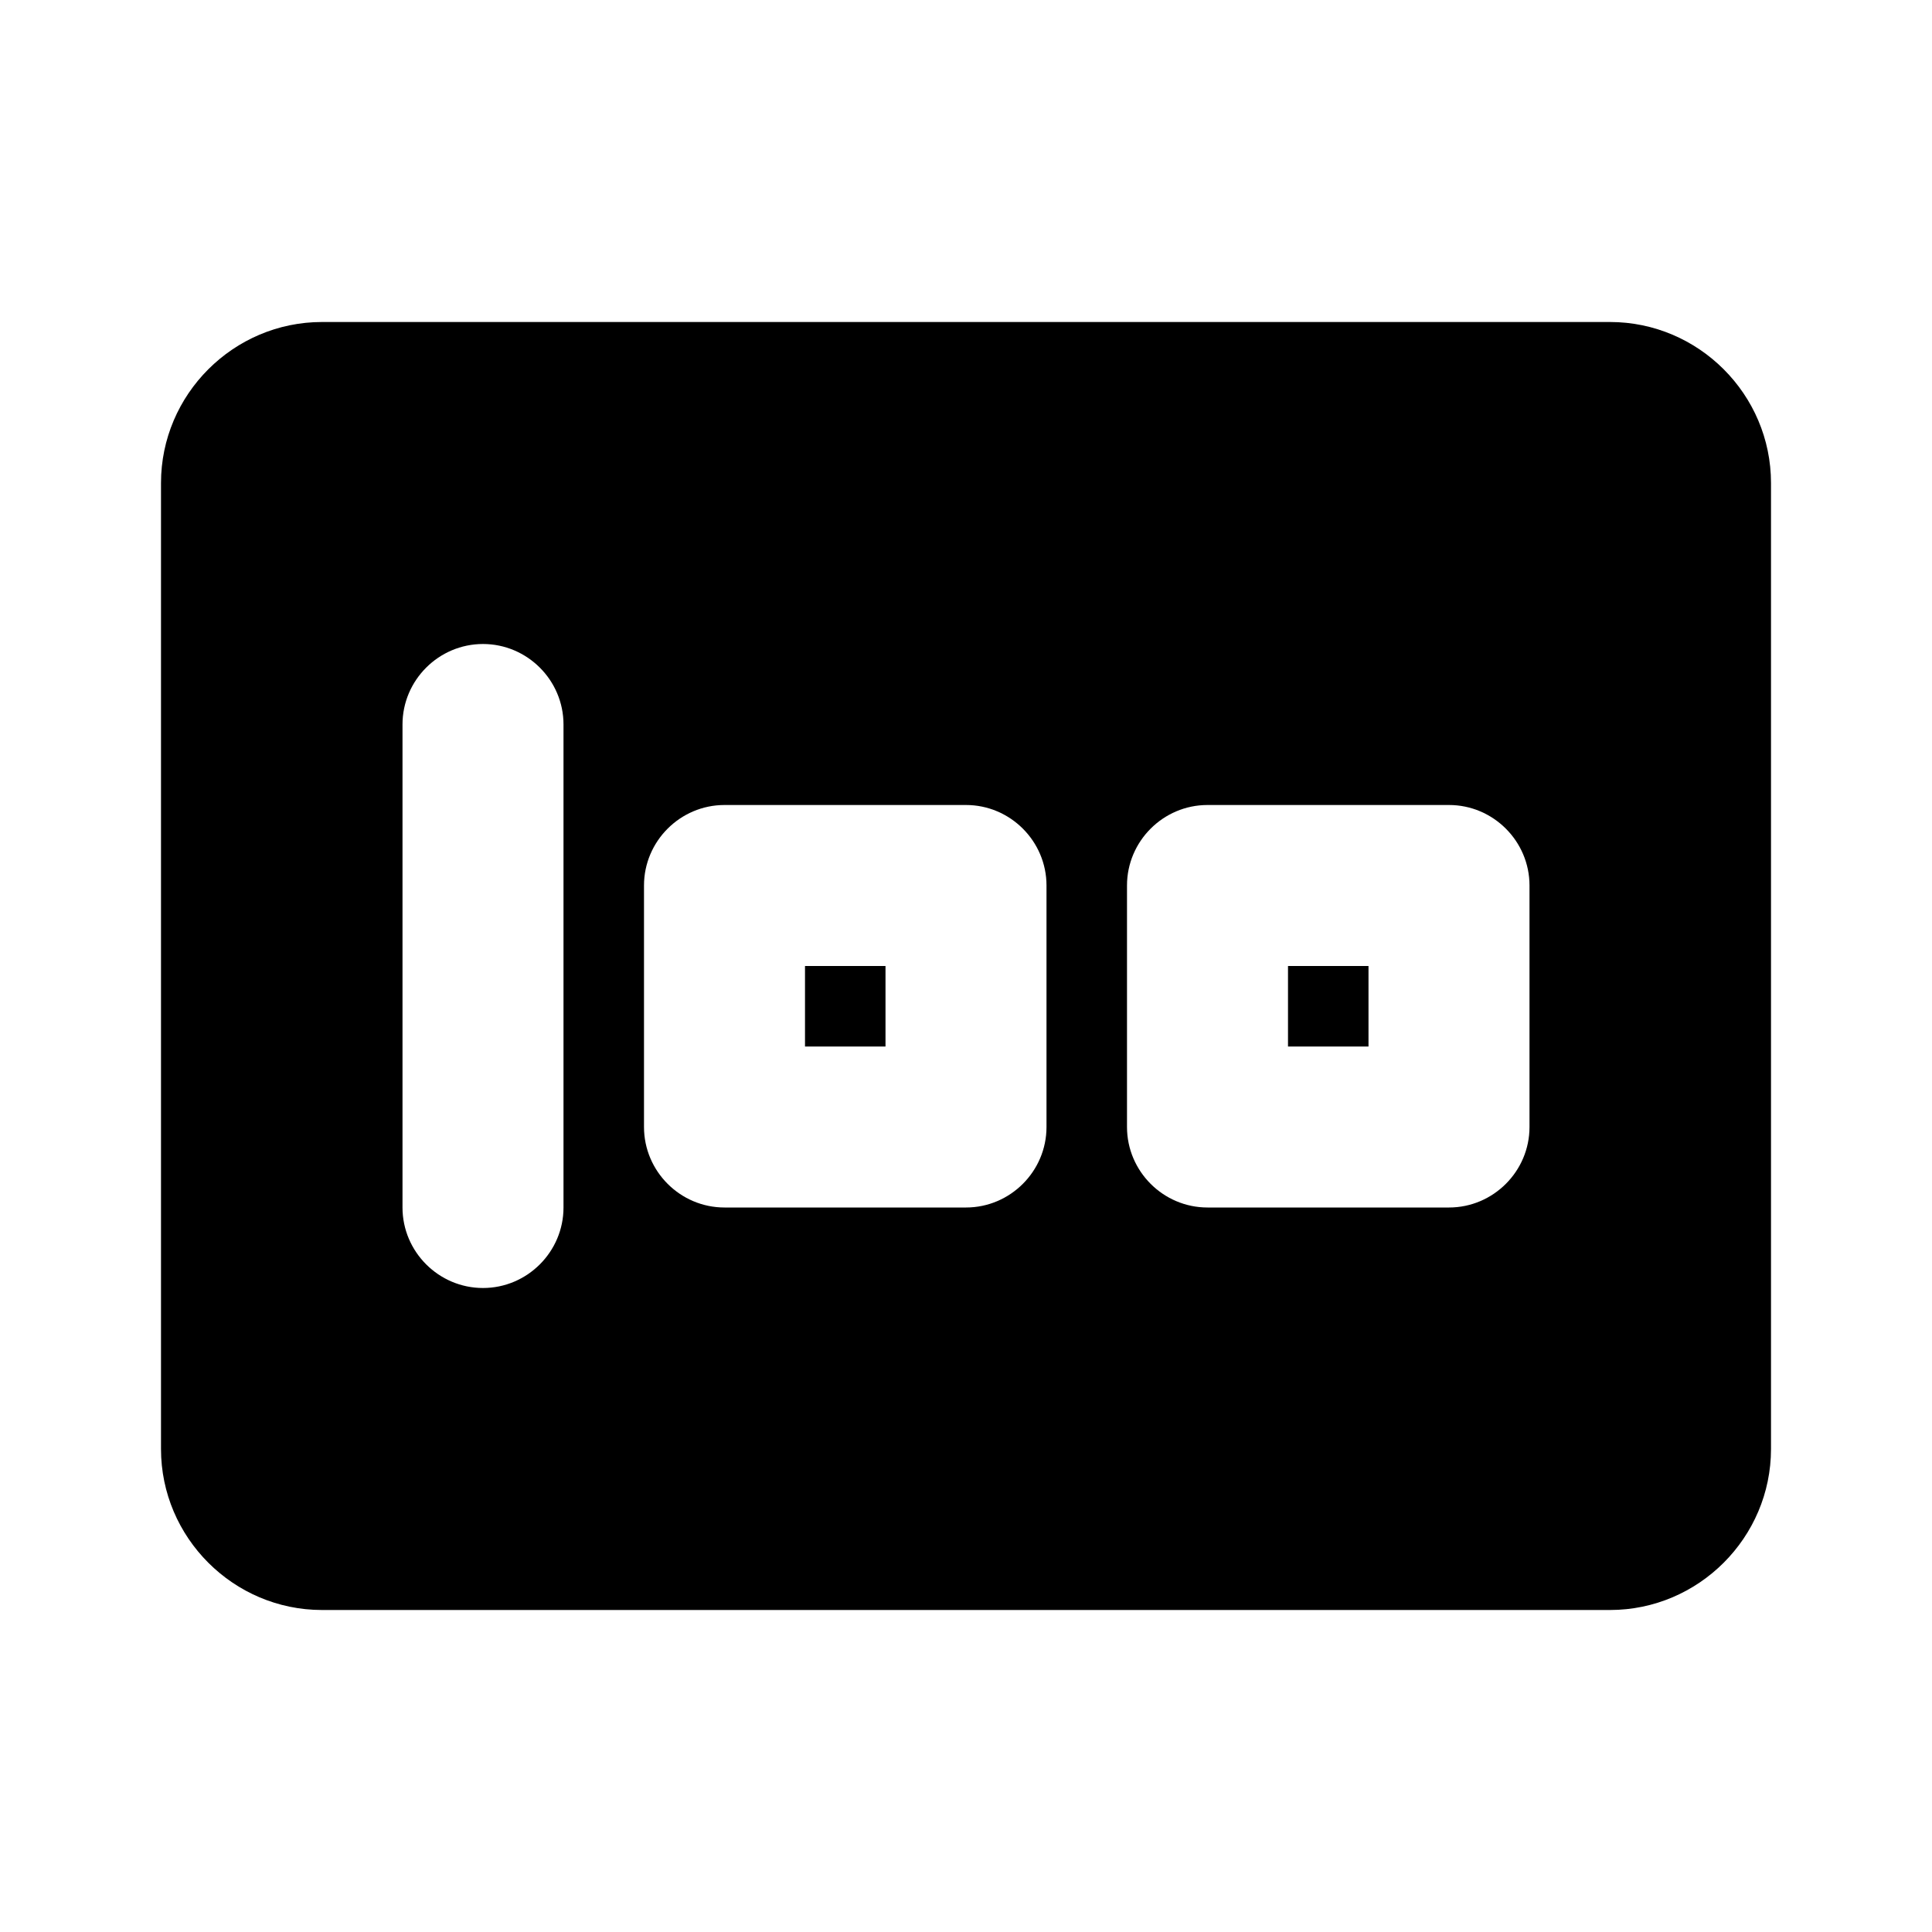 <?xml version="1.0" encoding="UTF-8" standalone="no"?>
<svg
   xmlns:dc="http://purl.org/dc/elements/1.1/"
   xmlns:cc="http://creativecommons.org/ns#"
   xmlns:rdf="http://www.w3.org/1999/02/22-rdf-syntax-ns#"
   xmlns:svg="http://www.w3.org/2000/svg"
   xmlns="http://www.w3.org/2000/svg"
   xmlns:sodipodi="http://sodipodi.sourceforge.net/DTD/sodipodi-0.dtd"
   xmlns:inkscape="http://www.inkscape.org/namespaces/inkscape"
   height="24"
   viewBox="0 0 24 24"
   width="24"
   version="1.1"
   id="svg6"
   sodipodi:docname="price-alt.svg"
   inkscape:version="1.0.2 (e86c870879, 2021-01-15, custom)">
  <defs
     id="defs10" />
  <sodipodi:namedview
     pagecolor="#ffffff"
     bordercolor="#999999"
     borderopacity="1"
     objecttolerance="10"
     gridtolerance="10"
     guidetolerance="10"
     inkscape:pageopacity="0"
     inkscape:pageshadow="2"
     inkscape:window-width="1920"
     inkscape:window-height="1017"
     id="namedview8"
     showgrid="true"
     inkscape:snap-smooth-nodes="true"
     inkscape:zoom="3.2557"
     inkscape:cx="-56.106"
     inkscape:cy="14.611"
     inkscape:window-x="-8"
     inkscape:window-y="-8"
     inkscape:window-maximized="1"
     inkscape:current-layer="svg6"
     inkscape:document-rotation="0">
    <inkscape:grid
       type="xygrid"
       id="grid837" />
  </sodipodi:namedview>
  <path
     d="M0 0h24v24H0V0z"
     fill="none"
     id="path2" />
  <path
     id="path4"
     d="M 4 4 C 2.9 4 2 4.9 2 6 L 2 18 C 2 19.1 2.9 20 4 20 L 20 20 C 21.1 20 22 19.1 22 18 L 22 6 C 22 4.9 21.1 4 20 4 L 4 4 z M 6 8 C 6.55 8 7 8.45 7 9 L 7 15 C 7 15.55 6.55 16 6 16 C 5.45 16 5 15.55 5 15 L 5 9 C 5 8.45 5.45 8 6 8 z M 9 10 L 12 10 C 12.55 10 13 10.45 13 11 L 13 14 C 13 14.55 12.55 15 12 15 L 9 15 C 8.45 15 8 14.55 8 14 L 8 11 C 8 10.45 8.45 10 9 10 z M 15 10 L 18 10 C 18.55 10 19 10.45 19 11 L 19 14 C 19 14.55 18.55 15 18 15 L 15 15 C 14.45 15 14 14.55 14 14 L 14 11 C 14 10.45 14.45 10 15 10 z M 10 12 L 10 13 L 11 13 L 11 12 L 10 12 z M 16 12 L 16 13 L 17 13 L 17 12 L 16 12 z " />
  <path
     d="M 0,-25 H 24 V -1 H 0 Z"
     fill="none"
     id="path832" />
  <path
     d="m 15,-10 h 3 c 0.55,0 1,-0.45 1,-1 v -3 c 0,-0.55 -0.45,-1 -1,-1 h -3 c -0.55,0 -1,0.45 -1,1 v 3 c 0,0.55 0.45,1 1,1 z m 1,-3 h 1 v 1 h -1 z m -7,3 h 3 c 0.55,0 1,-0.45 1,-1 v -3 c 0,-0.55 -0.45,-1 -1,-1 H 9 c -0.55,0 -1,0.45 -1,1 v 3 c 0,0.55 0.45,1 1,1 z m 1,-3 h 1 v 1 h -1 z m -4,-4 c -0.55,0 -1,0.45 -1,1 v 6 c 0,0.55 0.45,1 1,1 0.55,0 1,-0.45 1,-1 v -6 c 0,-0.55 -0.45,-1 -1,-1 z m -4,-2 v 12 c 0,1.1 0.9,2 2,2 h 16 c 1.1,0 2,-0.9 2,-2 v -12 c 0,-1.1 -0.9,-2 -2,-2 H 4 c -1.1,0 -2,0.9 -2,2 z M 19,-7 H 5 C 4.45,-7 4,-7.45 4,-8 v -10 c 0,-0.55 0.45,-1 1,-1 h 14 c 0.55,0 1,0.45 1,1 v 10 c 0,0.55 -0.45,1 -1,1 z"
     id="path834"
     sodipodi:nodetypes="ssssssssscccccssssssssscccccsssssssssssssssssssssssss" />
</svg>
